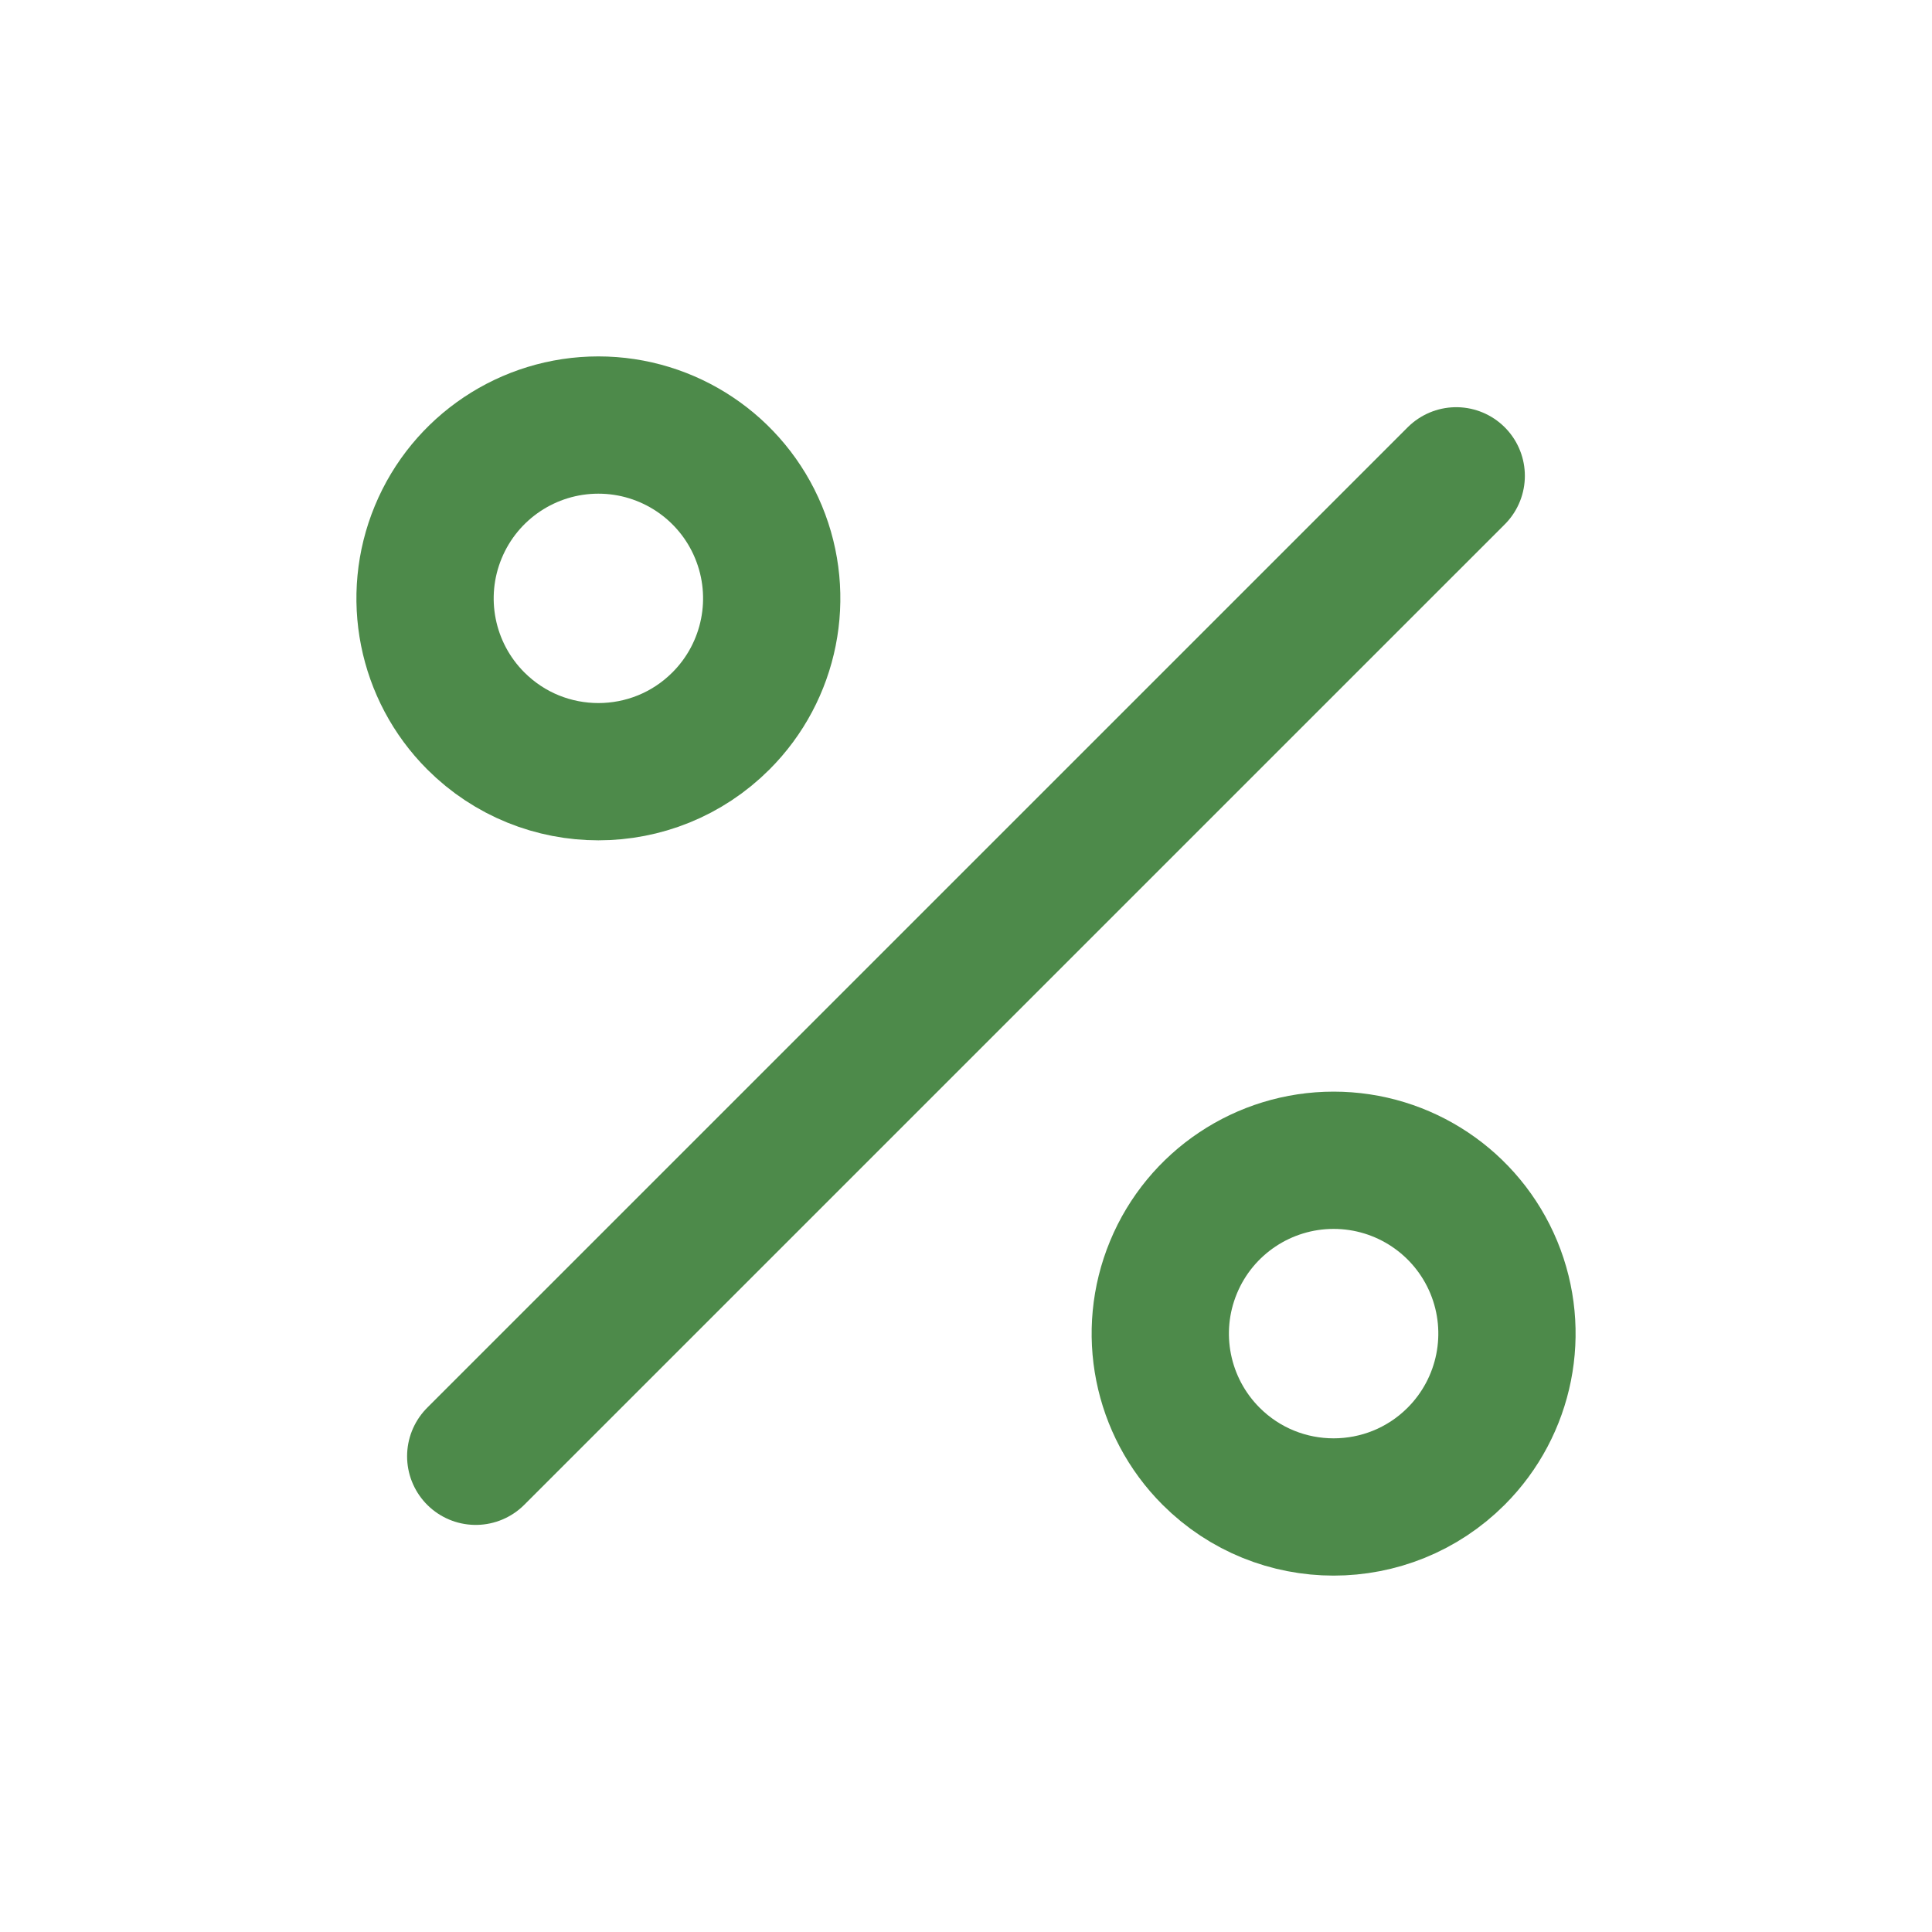 <svg width="38" height="38" viewBox="0 0 38 38" fill="none" xmlns="http://www.w3.org/2000/svg">
<path fill-rule="evenodd" clip-rule="evenodd" d="M9.359 14.18C8.384 13.205 8.092 11.739 8.62 10.465C9.147 9.191 10.39 8.36 11.769 8.36C13.148 8.36 14.392 9.191 14.919 10.465C15.447 11.739 15.155 13.205 14.18 14.18C12.849 15.511 10.69 15.511 9.359 14.18Z" stroke="#4D8A4A" stroke-width="2.7" stroke-linecap="round" stroke-linejoin="round"/>
<path fill-rule="evenodd" clip-rule="evenodd" d="M23.82 28.642C22.845 27.666 22.553 26.2 23.081 24.926C23.608 23.652 24.852 22.821 26.231 22.821C27.61 22.821 28.853 23.652 29.381 24.926C29.908 26.2 29.616 27.666 28.641 28.642C27.31 29.973 25.151 29.973 23.82 28.642Z" stroke="#4D8A4A" stroke-width="2.7" stroke-linecap="round"/>
<path d="M28.642 9.359L9.357 28.643" stroke="#4D8A4A" stroke-width="2.7" stroke-linecap="round"/>
</svg>
